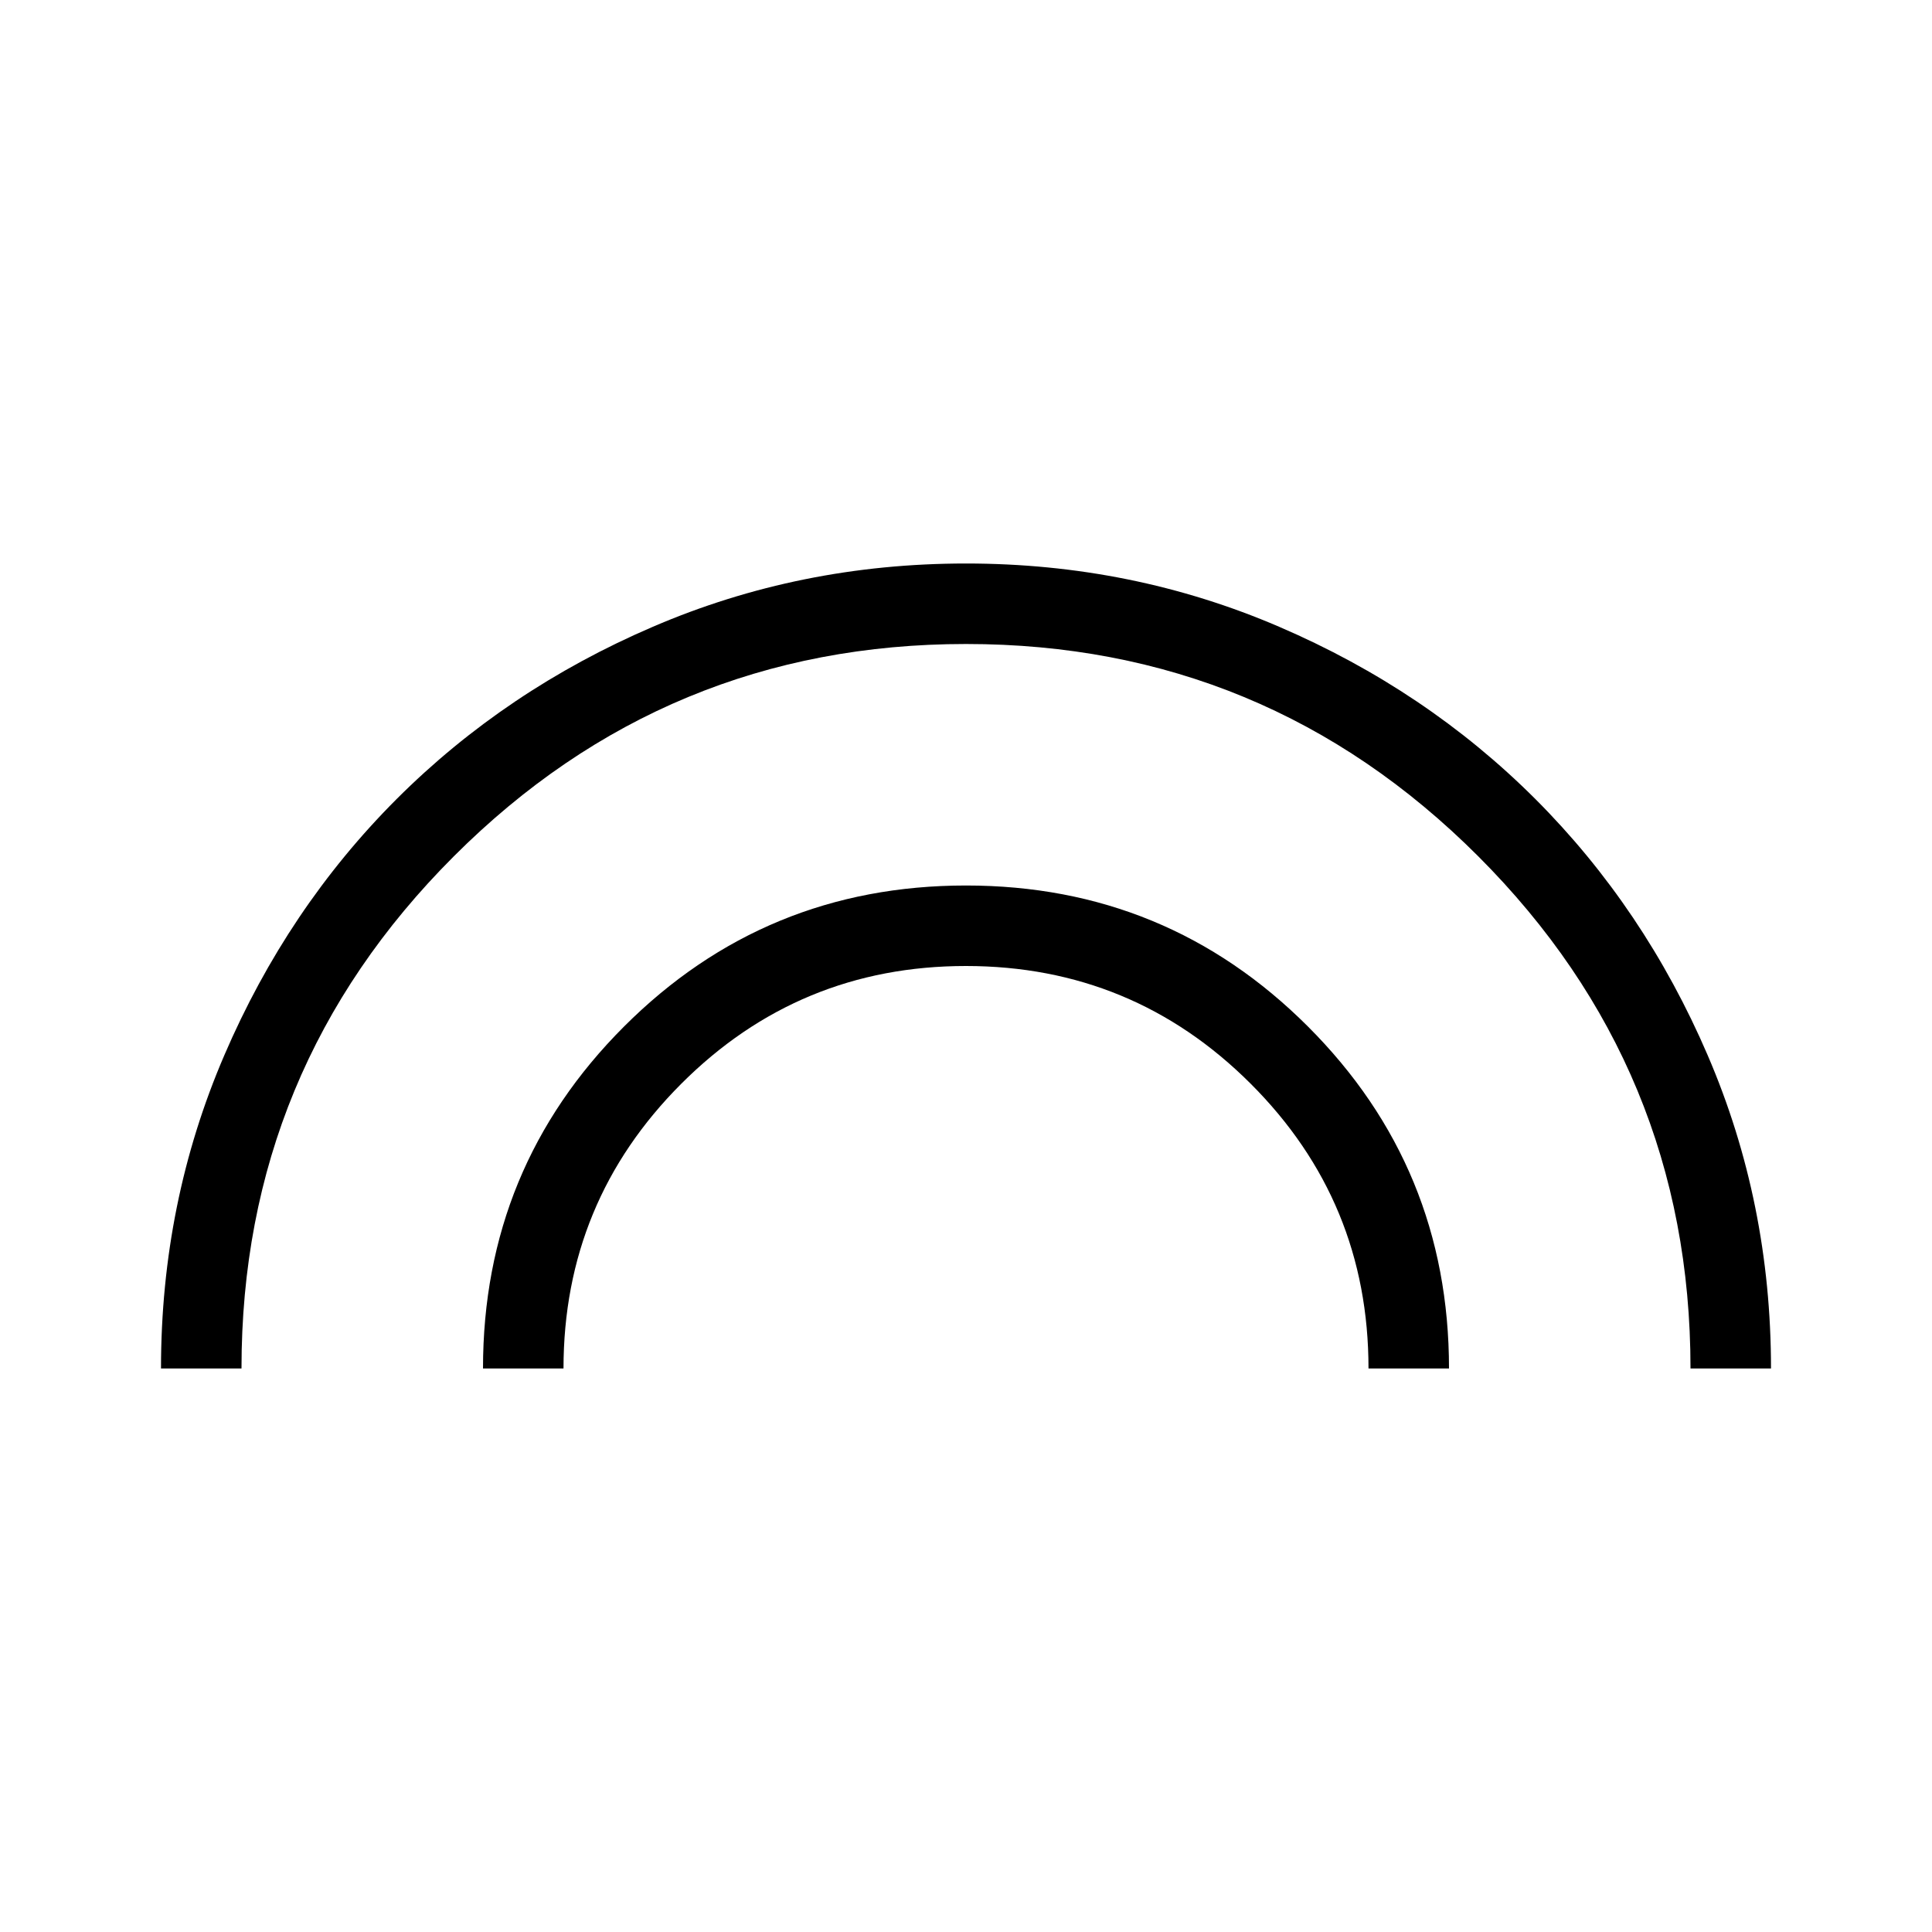 <svg xmlns="http://www.w3.org/2000/svg" width="1em" height="1em" viewBox="0 0 24 24"><path fill="currentColor" d="M2 17q0-2.063.786-3.89q.785-1.827 2.14-3.183Q6.284 8.57 8.11 7.786Q9.937 7 12 7t3.89.786q1.827.785 3.183 2.14q1.356 1.357 2.141 3.184Q22 14.937 22 17h-1q0-3.725-2.637-6.363T12 8q-3.725 0-6.363 2.638T3 17zm4 0q0-2.496 1.752-4.248T12 11q2.496 0 4.248 1.752T18 17h-1q0-2.075-1.463-3.537T12 12q-2.075 0-3.537 1.463T7 17z"/></svg>